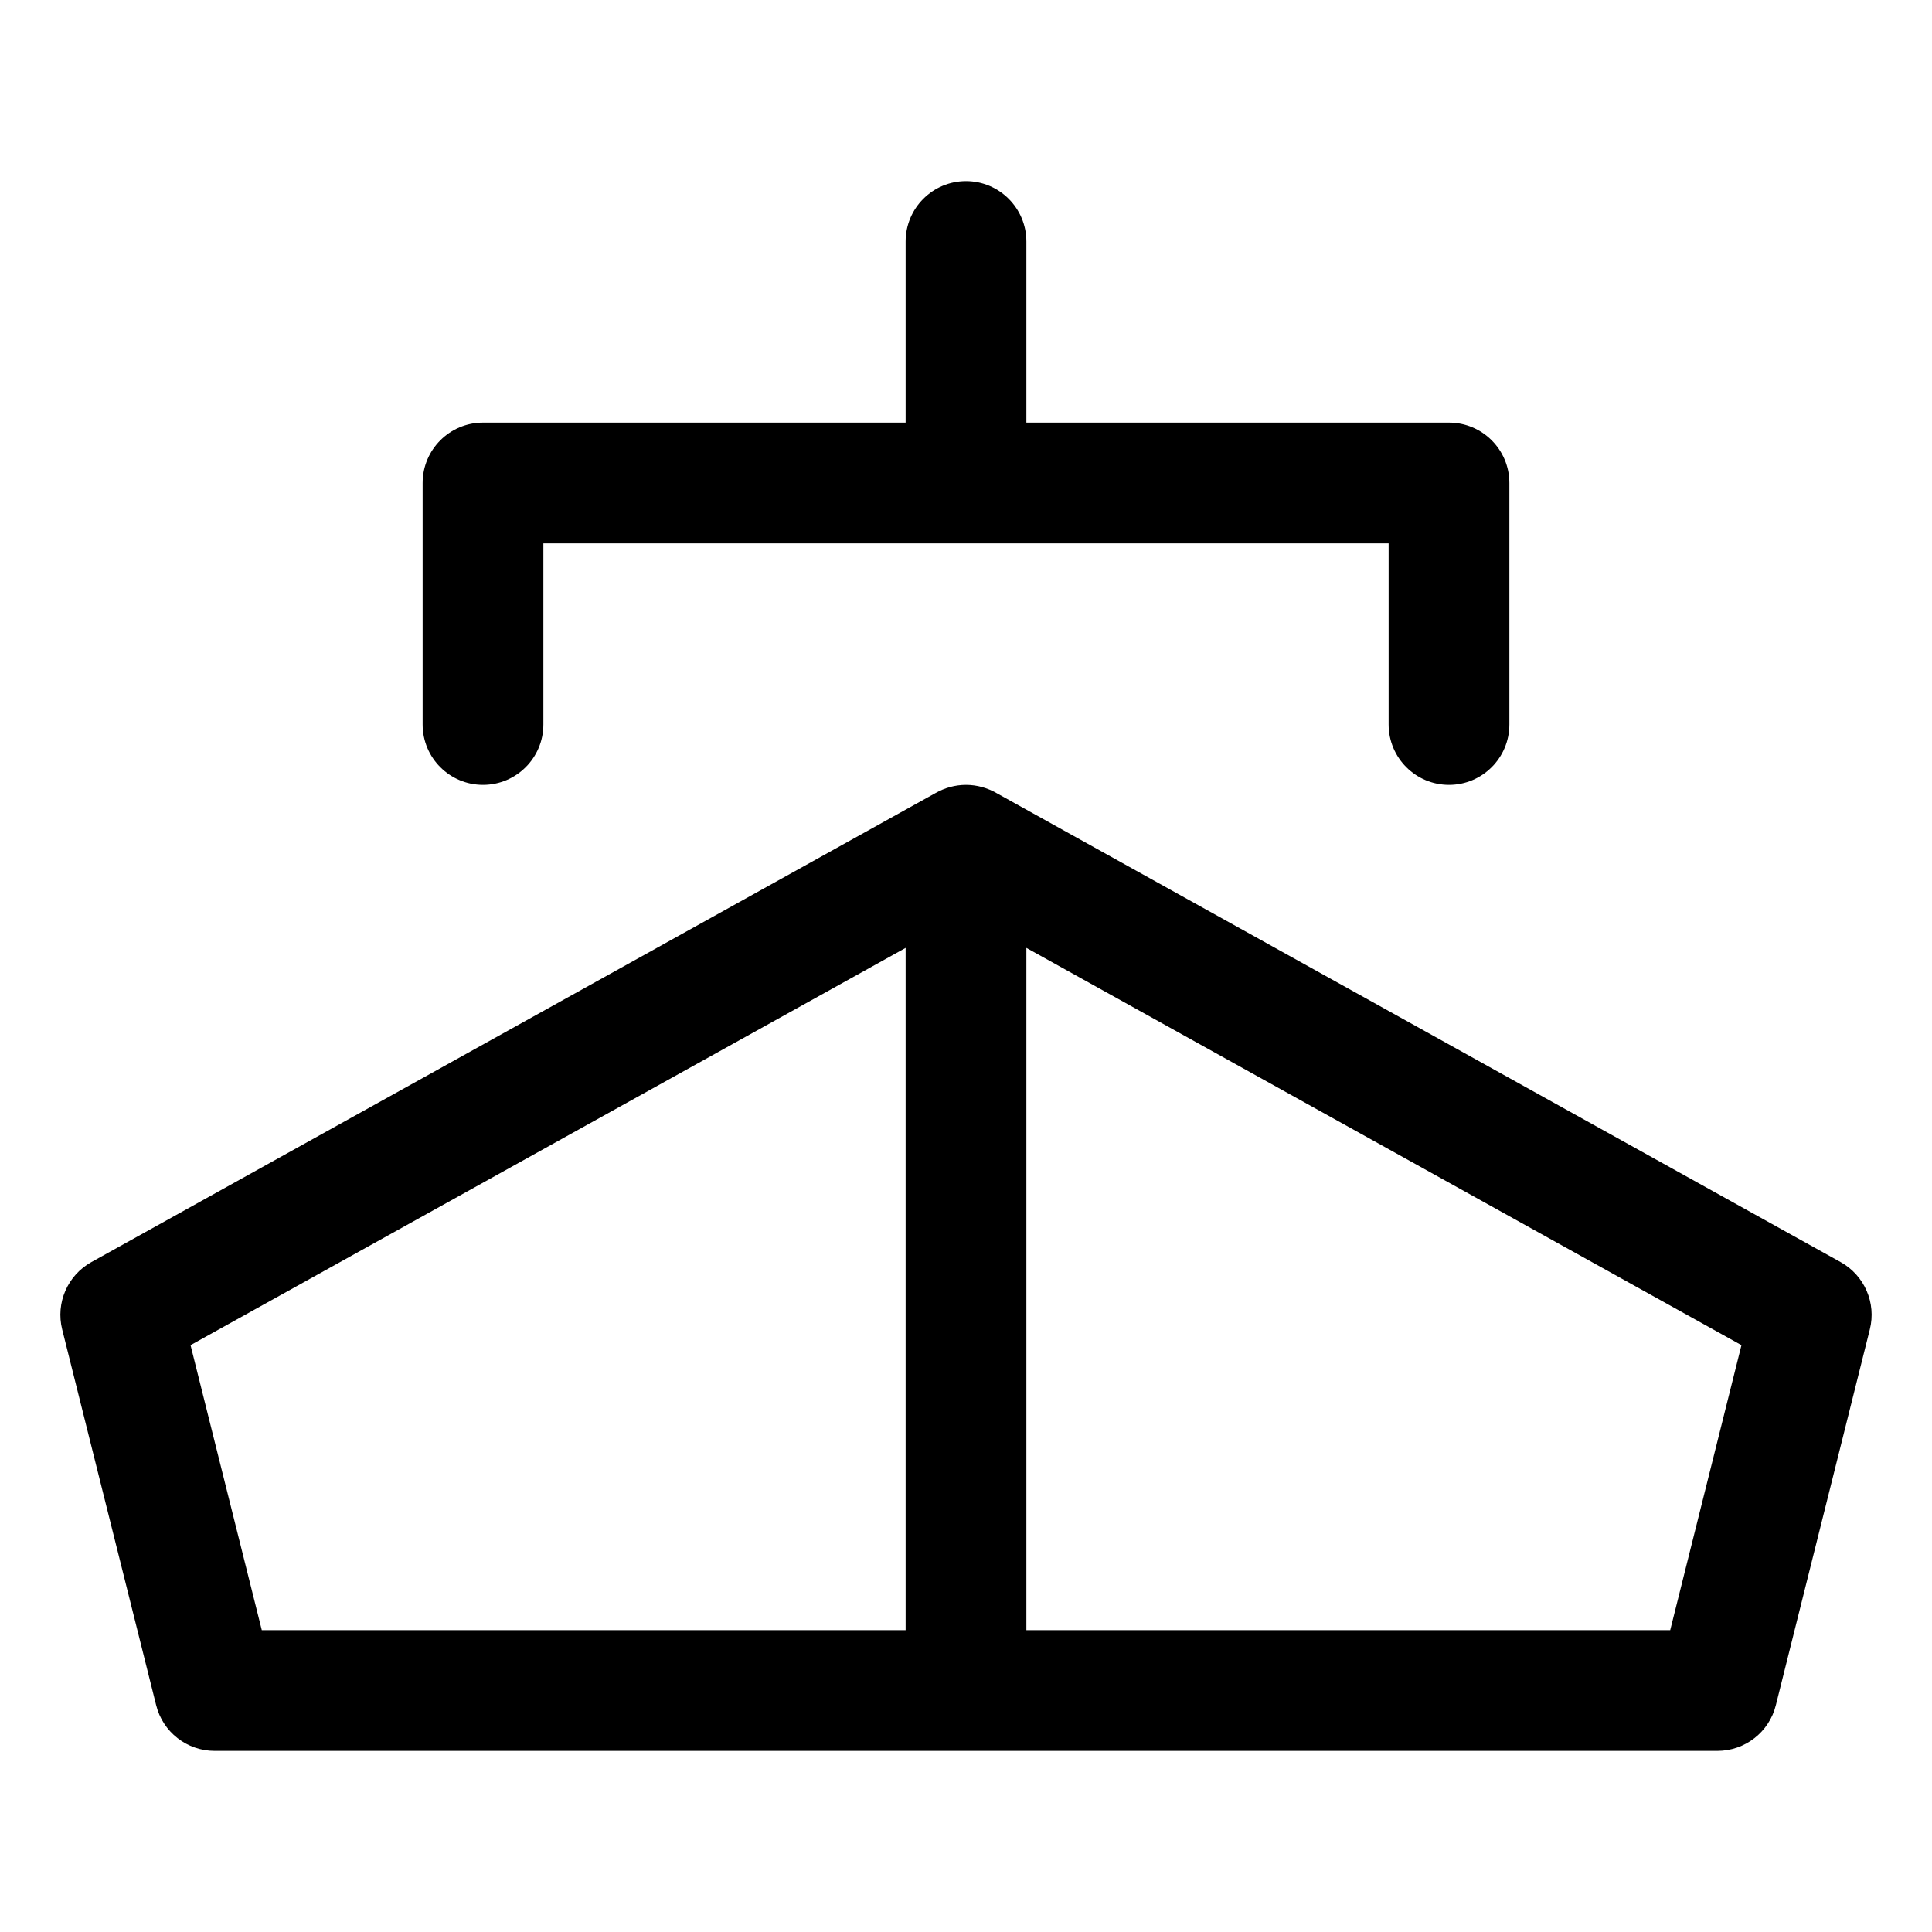 <svg width="16" height="16" viewBox="0 0 16 16" fill="none" xmlns="http://www.w3.org/2000/svg">
<path fill-rule="evenodd" clip-rule="evenodd" d="M8.5 2C8.5 1.724 8.276 1.5 8 1.5C7.724 1.5 7.5 1.724 7.5 2V3.5H4C3.724 3.5 3.5 3.724 3.5 4V6C3.5 6.276 3.724 6.5 4 6.5C4.276 6.5 4.5 6.276 4.5 6V4.5H8H11.5V6C11.5 6.276 11.724 6.5 12 6.5C12.276 6.5 12.5 6.276 12.5 6V4C12.5 3.724 12.276 3.5 12 3.5H8.5V2ZM7.749 6.567C7.823 6.525 7.909 6.5 8 6.5C8.091 6.5 8.177 6.525 8.251 6.567L15.243 10.452C15.441 10.562 15.54 10.791 15.485 11.01L14.707 14.121C14.652 14.344 14.452 14.5 14.222 14.5H8.003L8 14.5L7.997 14.5H1.778C1.548 14.5 1.348 14.344 1.293 14.121L0.515 11.01C0.46 10.791 0.559 10.562 0.757 10.452L7.749 6.567ZM7.5 7.85L1.578 11.14L2.168 13.5H7.5L7.5 7.85ZM8.5 13.5H13.832L14.422 11.14L8.5 7.85V13.5Z" fill="currentColor"/>
</svg>
